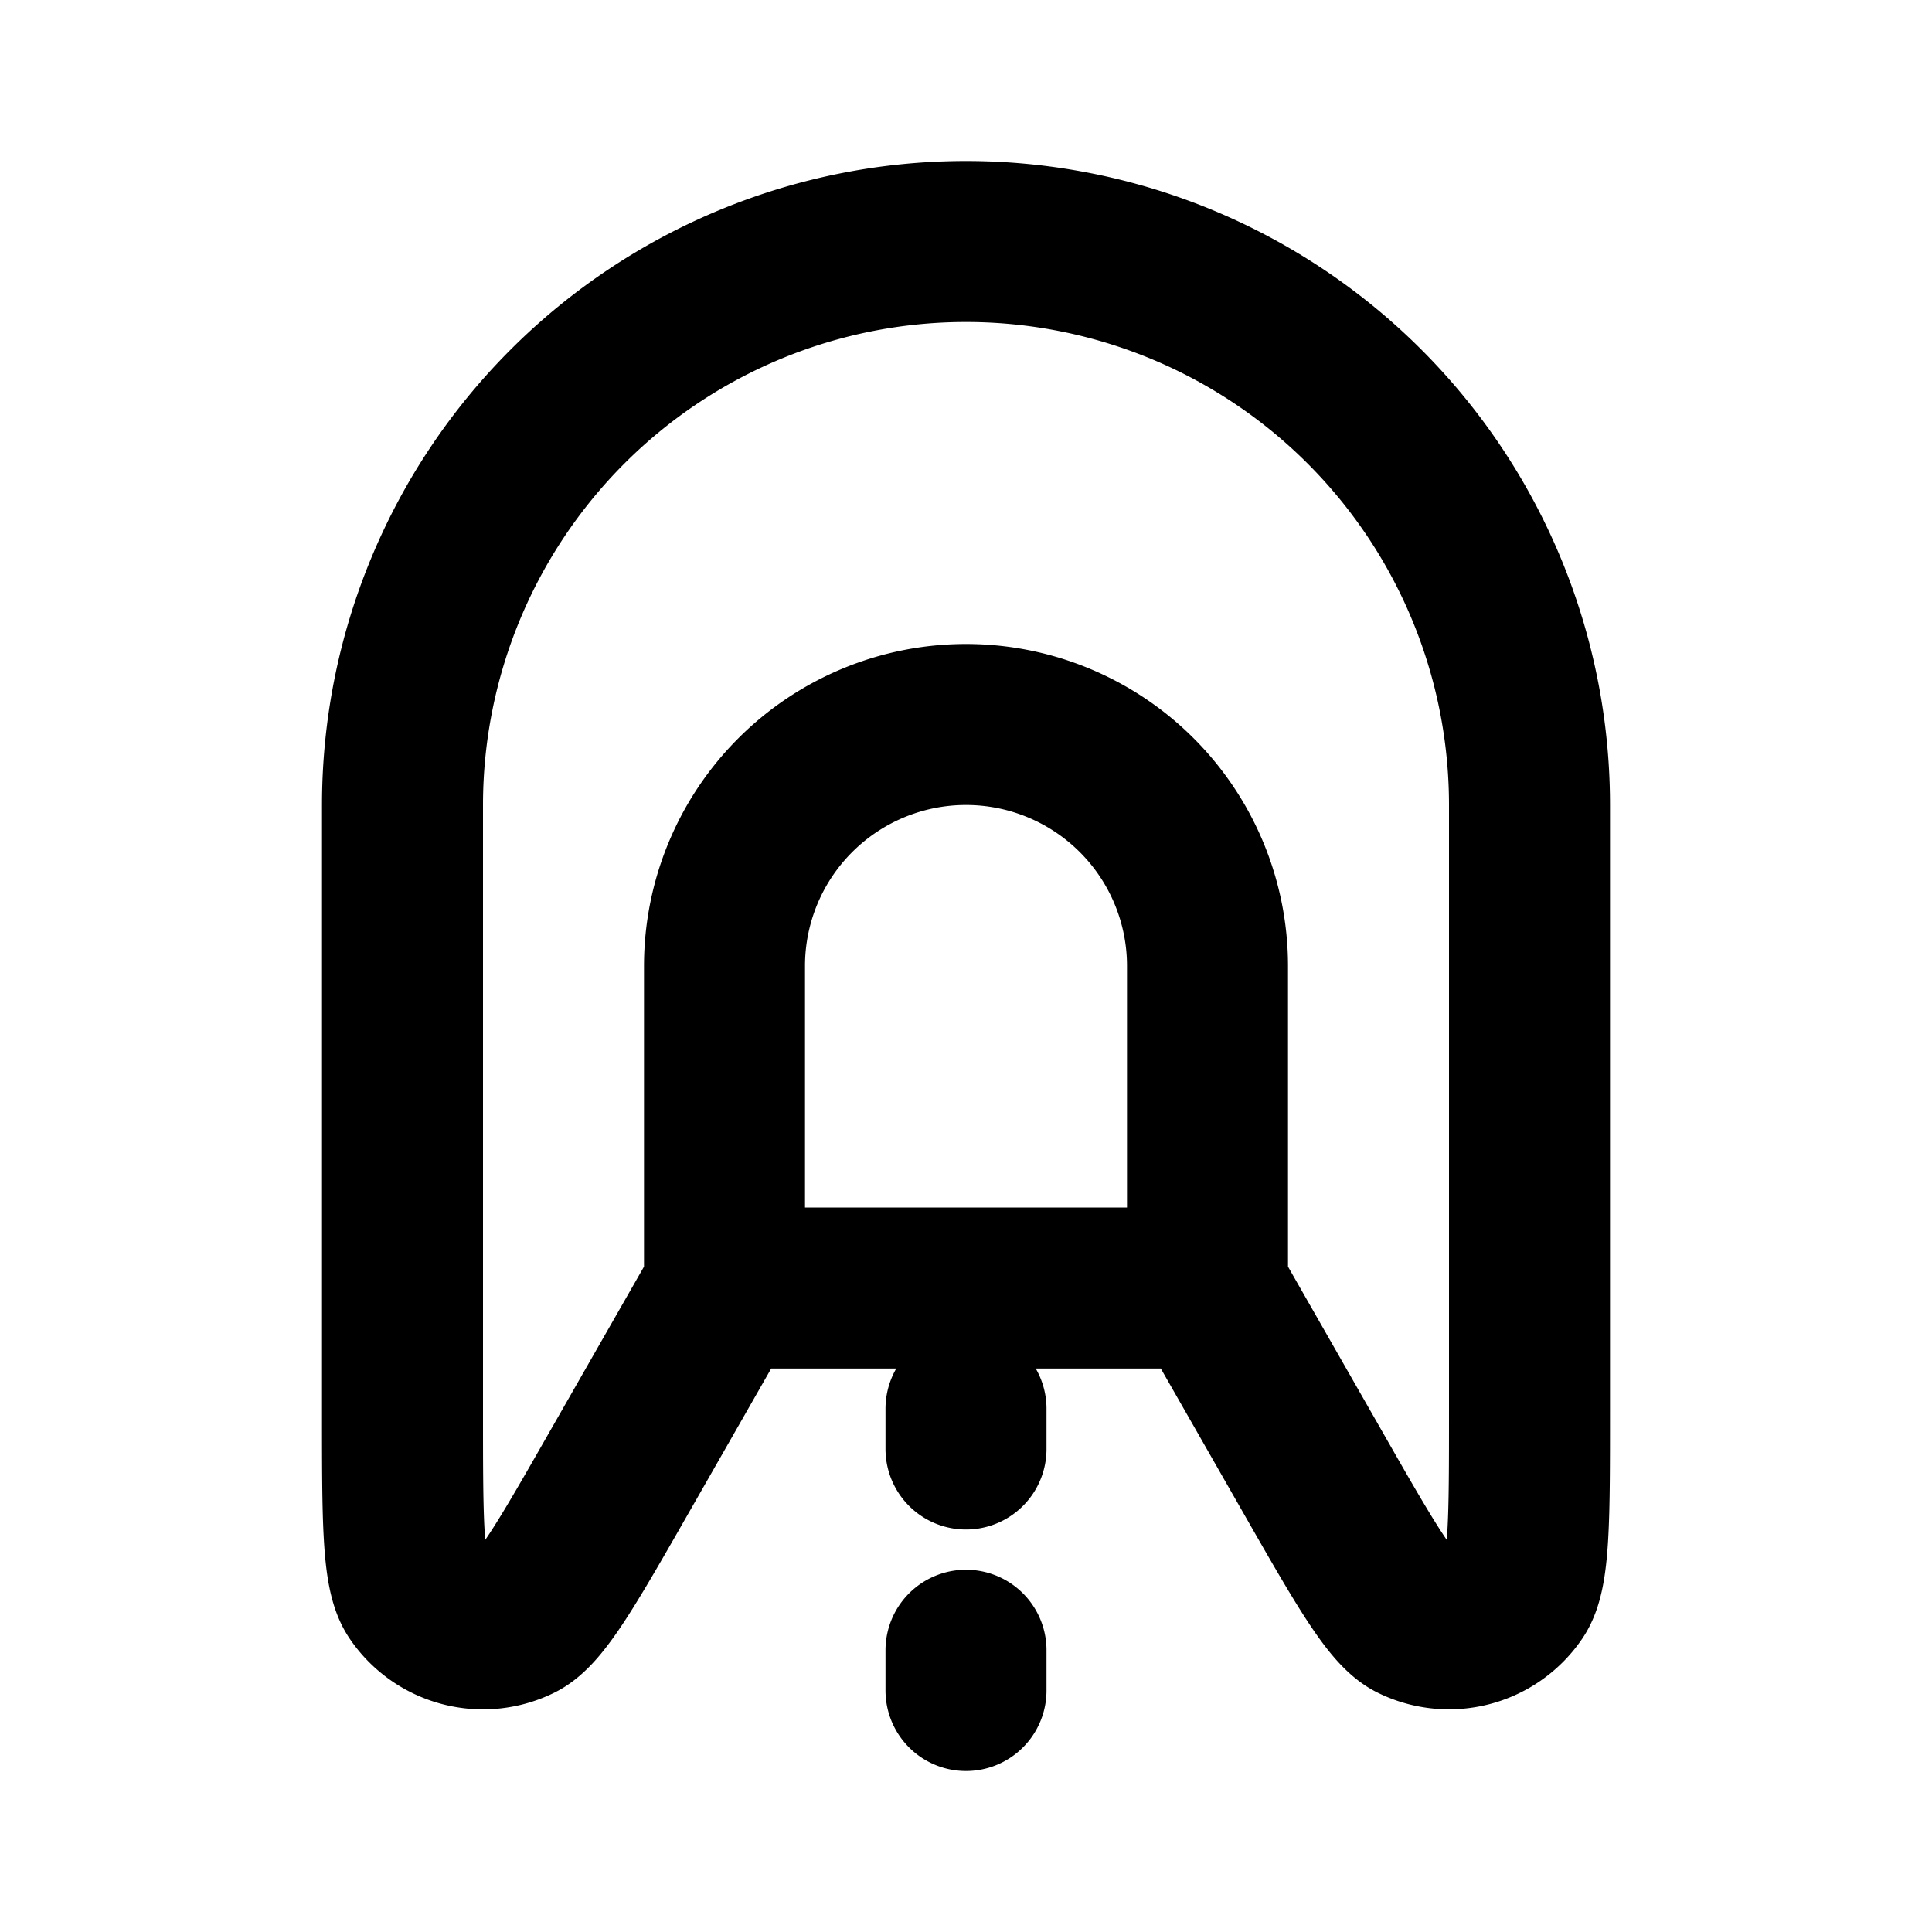 <svg xmlns="http://www.w3.org/2000/svg" width="24" height="24" viewBox="0 0 24 24" fill="none">
    <path stroke="currentColor" stroke-linecap="round" stroke-linejoin="round" stroke-width="2" d="M15 16v-4a3 3 0 0 0-3-3v0a3 3 0 0 0-3 3v4m6 0 1.286 2.25c.665 1.164.998 1.746 1.272 1.881a1 1 0 0 0 1.27-.337C19 19.54 19 18.87 19 17.529V10a7 7 0 0 0-7-7v0a7 7 0 0 0-7 7v7.529c0 1.34 0 2.011.171 2.265a1 1 0 0 0 1.271.337c.274-.135.607-.717 1.272-1.881L9 16m6 0H9m3 1.5v.5m0 2.5v.5"/>
</svg>